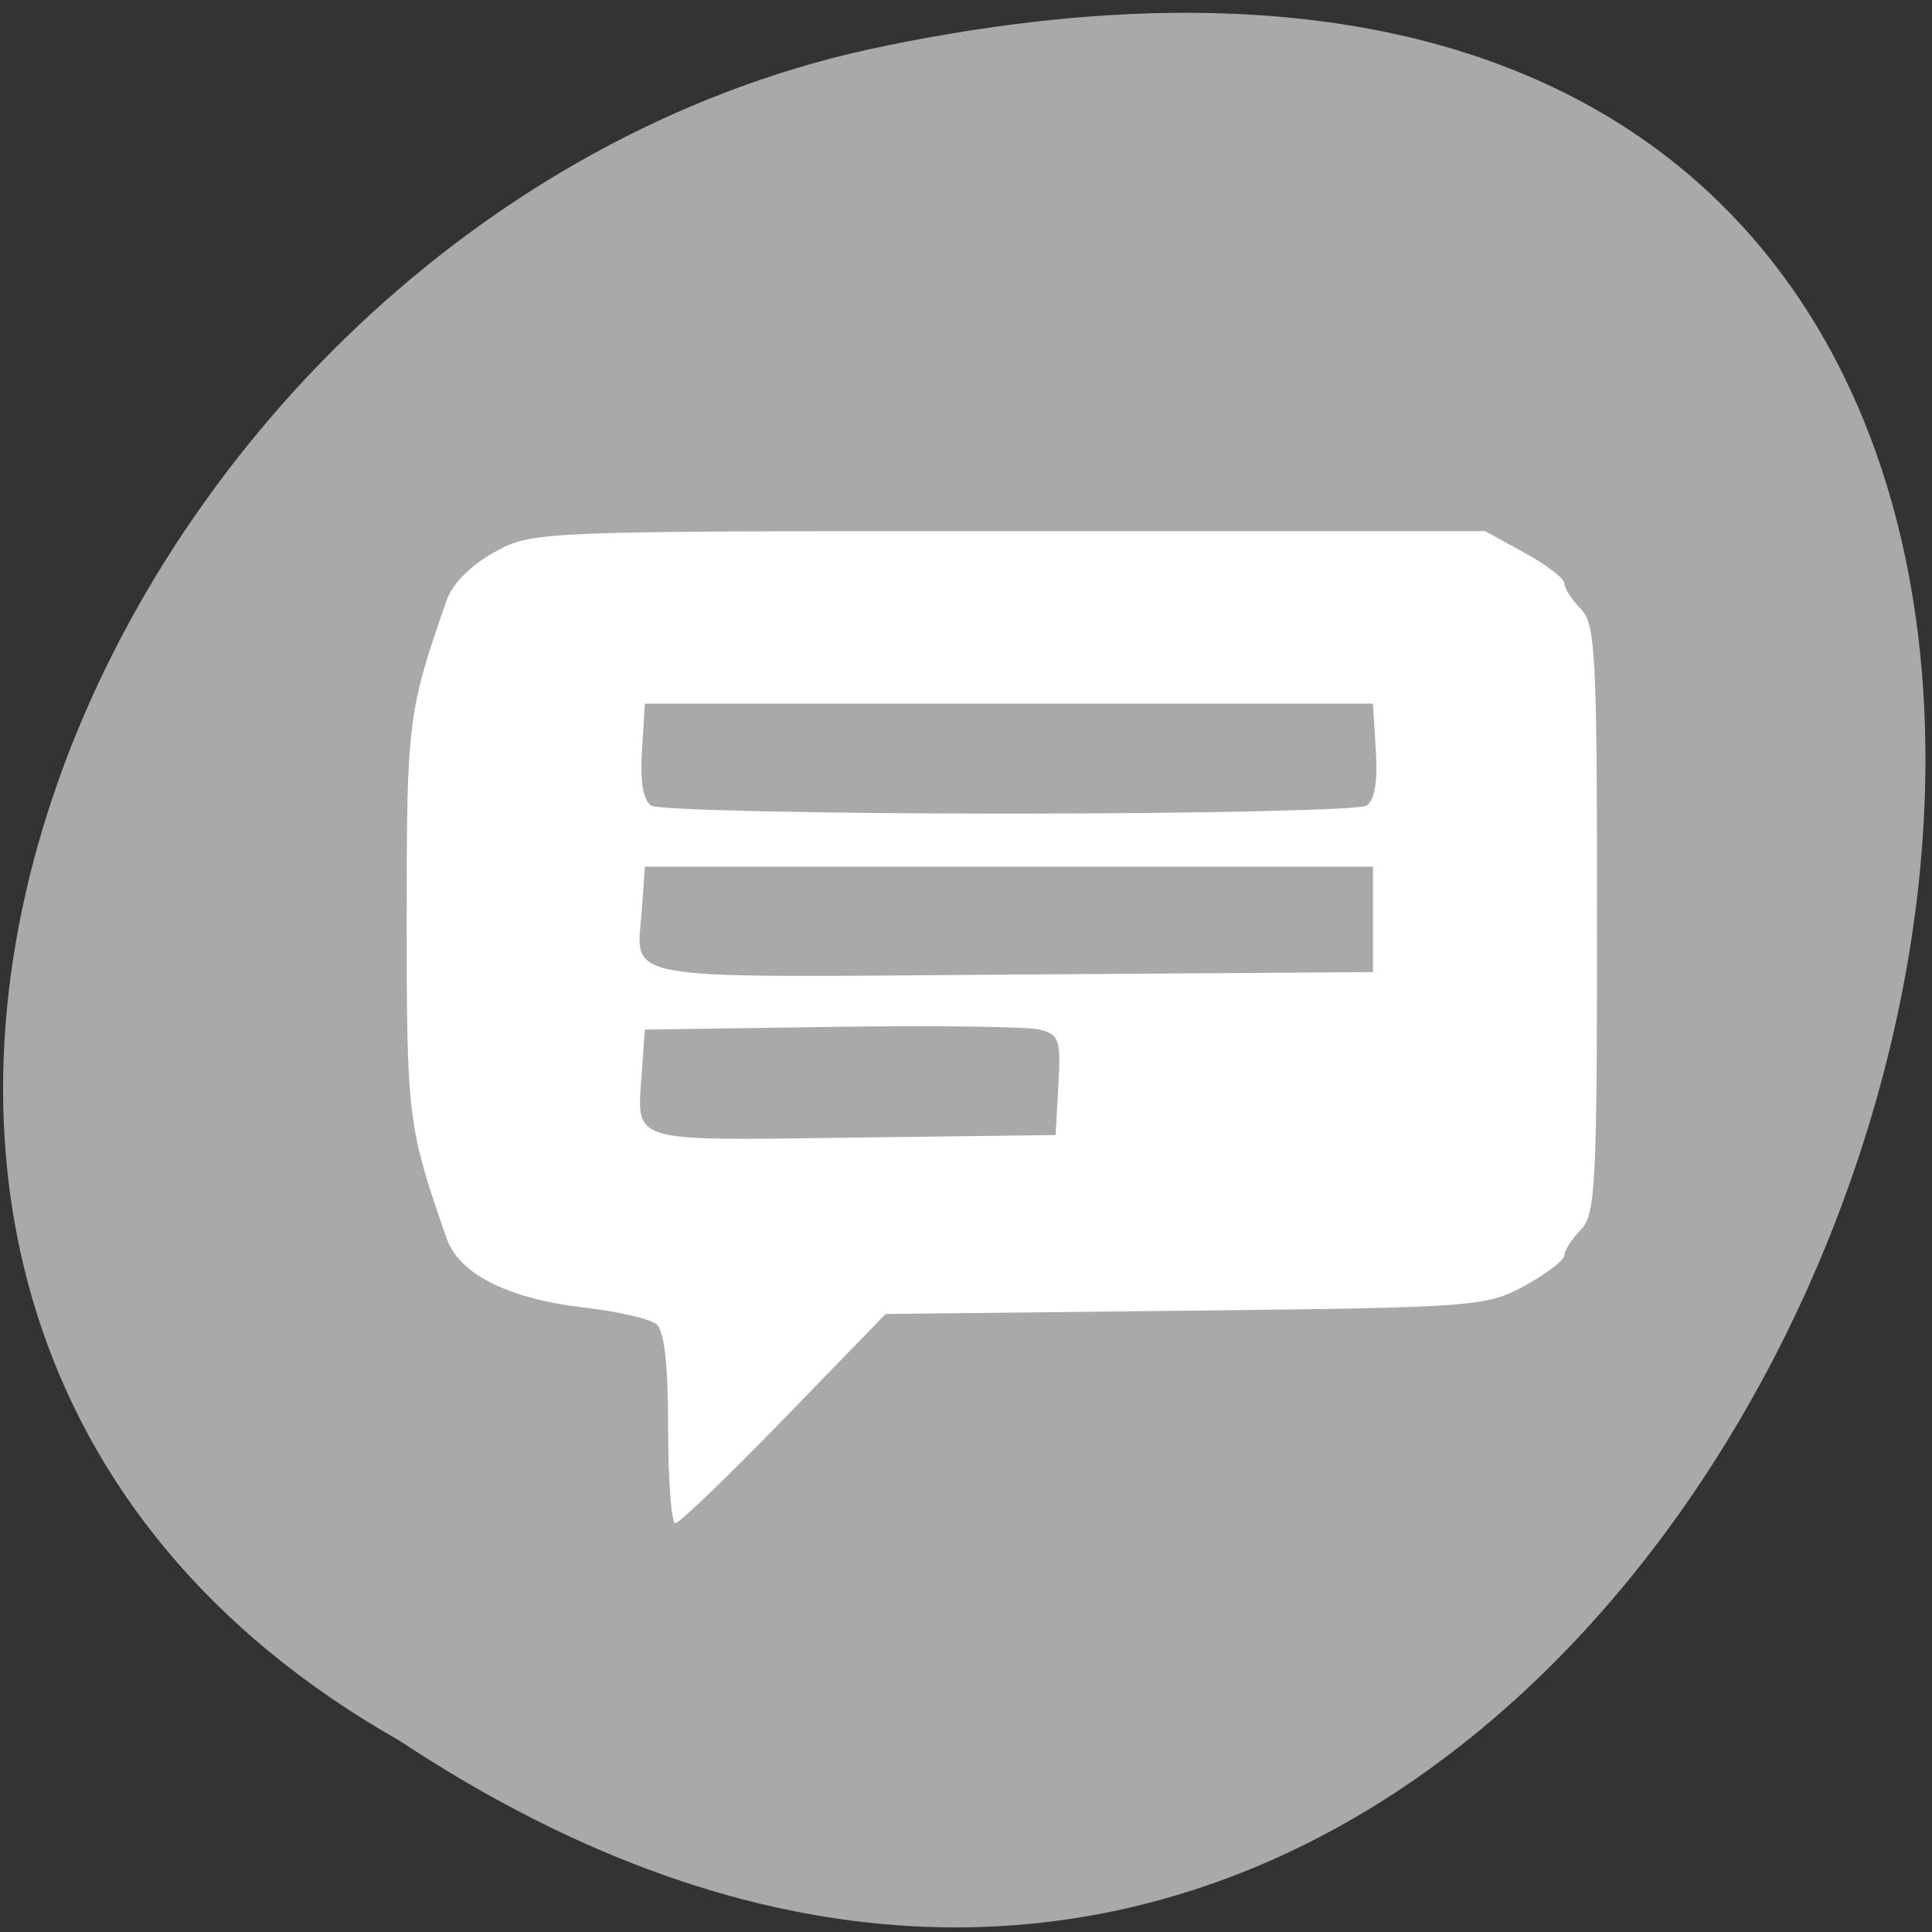 <svg xmlns="http://www.w3.org/2000/svg" viewBox="0 0 256 256"><rect x="0" y="0" width="256" height="256" fill="#333333" stroke="none"/><g transform="matrix(0.995 0 0 0.991 0.417 -787.5)" style="color:#000"><path transform="matrix(0 1 -1 0 1711.48 2401.81)" d="m -1374.42 1658.71 c 127.95 -192.46 -280.09 -311 -226.07 -62.2 23.02 102.82 167.39 165.22 226.07 62.2 z" style="fill:#a9a9a9"/><path d="m 88.56 985.67 c 0 -8.583 -0.501 -13.08 -1.554 -13.957 -0.855 -0.713 -5.19 -1.717 -9.635 -2.231 -10.08 -1.167 -16.649 -4.474 -18.299 -9.217 -5.171 -14.862 -5.334 -16.17 -5.334 -42.688 0 -26.522 0.163 -27.826 5.334 -42.688 0.761 -2.186 3.249 -4.695 6.356 -6.409 5.067 -2.795 5.586 -2.816 68.51 -2.816 h 63.4 l 5.284 2.91 c 2.906 1.601 5.284 3.434 5.284 4.074 0 0.64 0.979 2.174 2.176 3.407 1.977 2.039 2.176 5.823 2.176 41.521 0 35.699 -0.198 39.483 -2.176 41.521 -1.197 1.234 -2.176 2.767 -2.176 3.407 0 0.64 -2.378 2.469 -5.284 4.064 -5.117 2.809 -6.54 2.914 -45.19 3.336 l -39.906 0.436 l -13.531 13.994 c -7.442 7.697 -13.96 13.994 -14.484 13.994 -0.524 0 -0.954 -5.697 -0.954 -12.661 z m 51.967 -45.941 c 0.34 -6.068 0.109 -6.756 -2.486 -7.413 -1.573 -0.399 -14.05 -0.561 -27.725 -0.361 l -24.864 0.363 l -0.389 5.594 c -0.675 9.708 -2.168 9.236 28.02 8.851 l 27.07 -0.346 l 0.374 -6.689 z m 41.894 -22.15 v -7.05 h -48.48 h -48.48 l -0.389 5.594 c -0.688 9.895 -4.474 9.214 49.15 8.841 l 48.21 -0.336 v -7.05 z m -0.857 -15.205 c 1.079 -0.705 1.499 -3.191 1.243 -7.351 l -0.387 -6.285 h -48.48 h -48.48 l -0.387 6.285 c -0.256 4.16 0.164 6.645 1.243 7.351 0.896 0.586 22.329 1.066 47.628 1.066 25.299 0 46.732 -0.48 47.628 -1.066 z" style="fill:#fff;color:#000"/></g></svg>